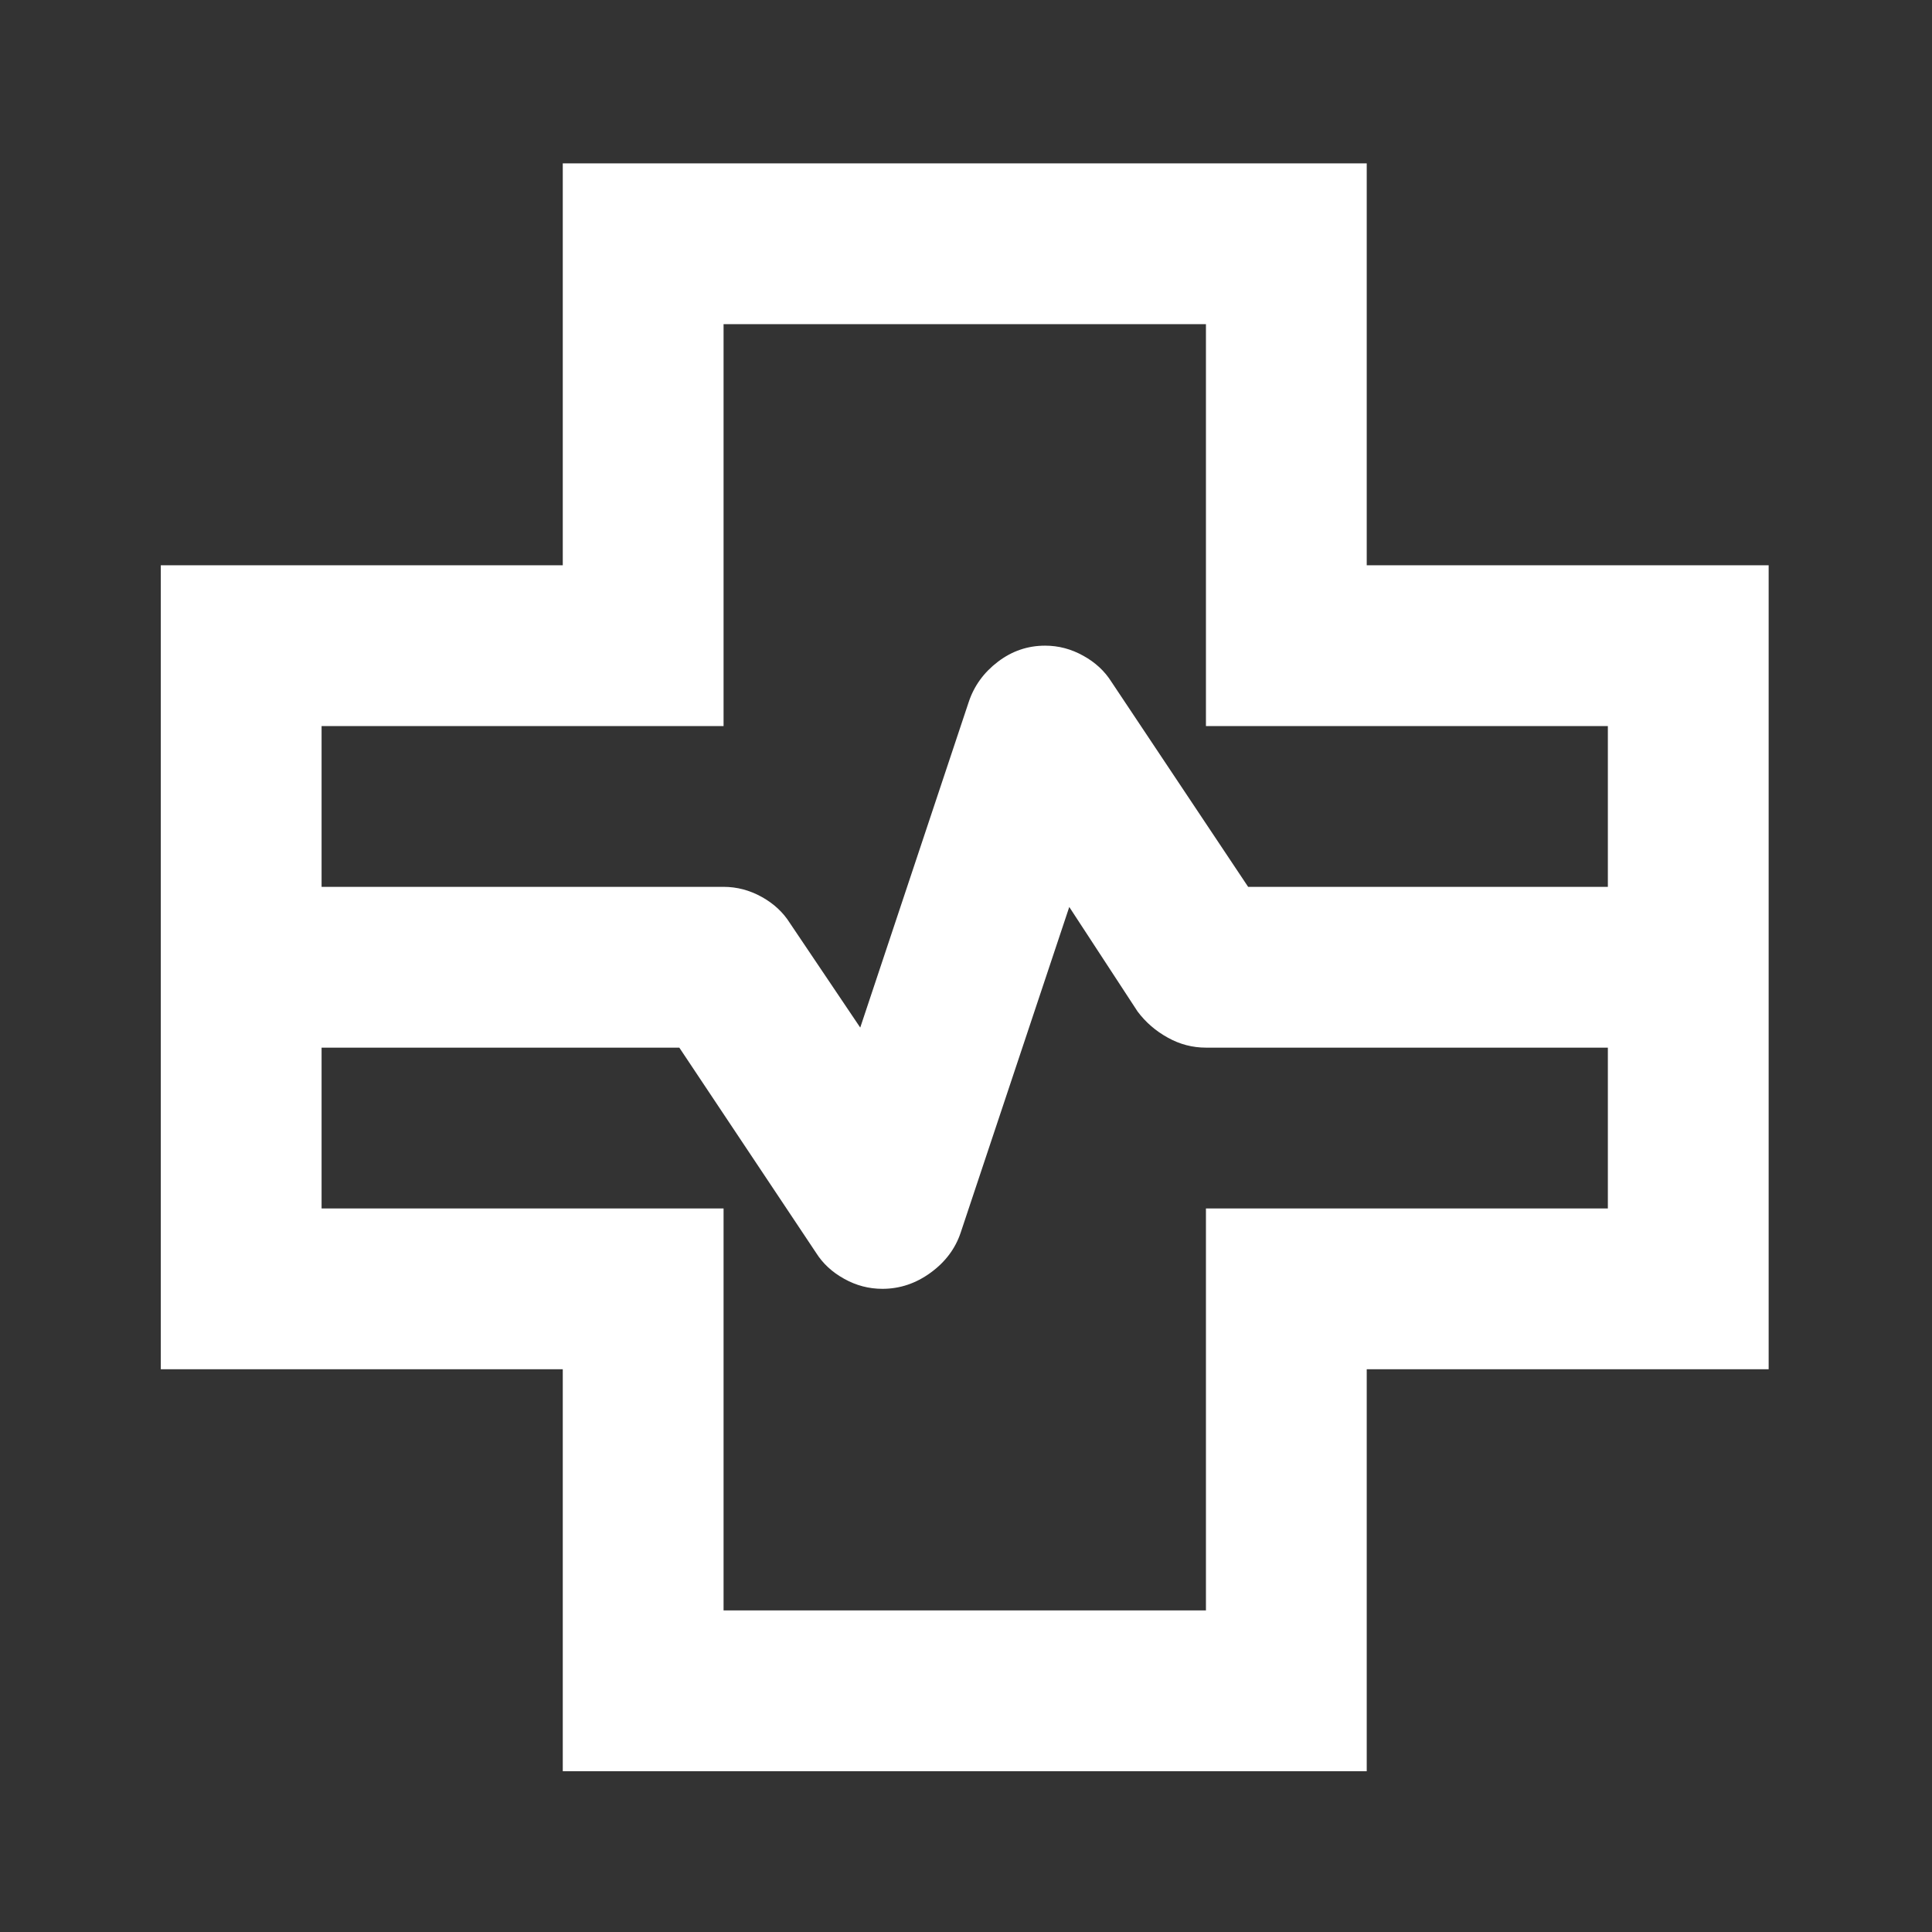 <svg width="31" height="31" viewBox="0 0 31 31" fill="none" xmlns="http://www.w3.org/2000/svg">
<rect x="0" y="0" width="31" height="31" fill="#333333" stroke="none"/>
<mask id="mask0_88_36" style="mask-type:alpha" maskUnits="userSpaceOnUse" x="0" y="0" width="31" height="31">
<rect y="0.041" width="30.959" height="30.959" fill="#D9D9D9"/>
</mask>
<g mask="url(#mask0_88_36)">
<path d="M9.03 28.42V21.97H2.58V9.07H9.03V2.621H21.93V9.07H28.379V21.97H21.93V28.42H9.03ZM5.16 14.23H11.61C11.825 14.23 12.029 14.284 12.223 14.392C12.416 14.499 12.566 14.639 12.674 14.811L13.803 16.488L15.544 11.263C15.63 11.005 15.786 10.79 16.012 10.618C16.238 10.446 16.49 10.36 16.77 10.36C16.985 10.36 17.189 10.414 17.382 10.522C17.576 10.629 17.726 10.769 17.834 10.941L20.027 14.23H25.799V11.65H19.35V5.201H11.61V11.65H5.16V14.23ZM11.61 25.84H19.35V19.39H25.799V16.81H19.35C19.135 16.81 18.93 16.757 18.737 16.649C18.543 16.542 18.382 16.402 18.253 16.23L17.157 14.553L15.415 19.777C15.329 20.035 15.168 20.25 14.931 20.422C14.695 20.594 14.437 20.68 14.158 20.68C13.943 20.68 13.738 20.627 13.545 20.519C13.351 20.412 13.201 20.272 13.093 20.1L10.9 16.81H5.16V19.39H11.61V25.84Z" fill="white"/>
</g>
</svg>
